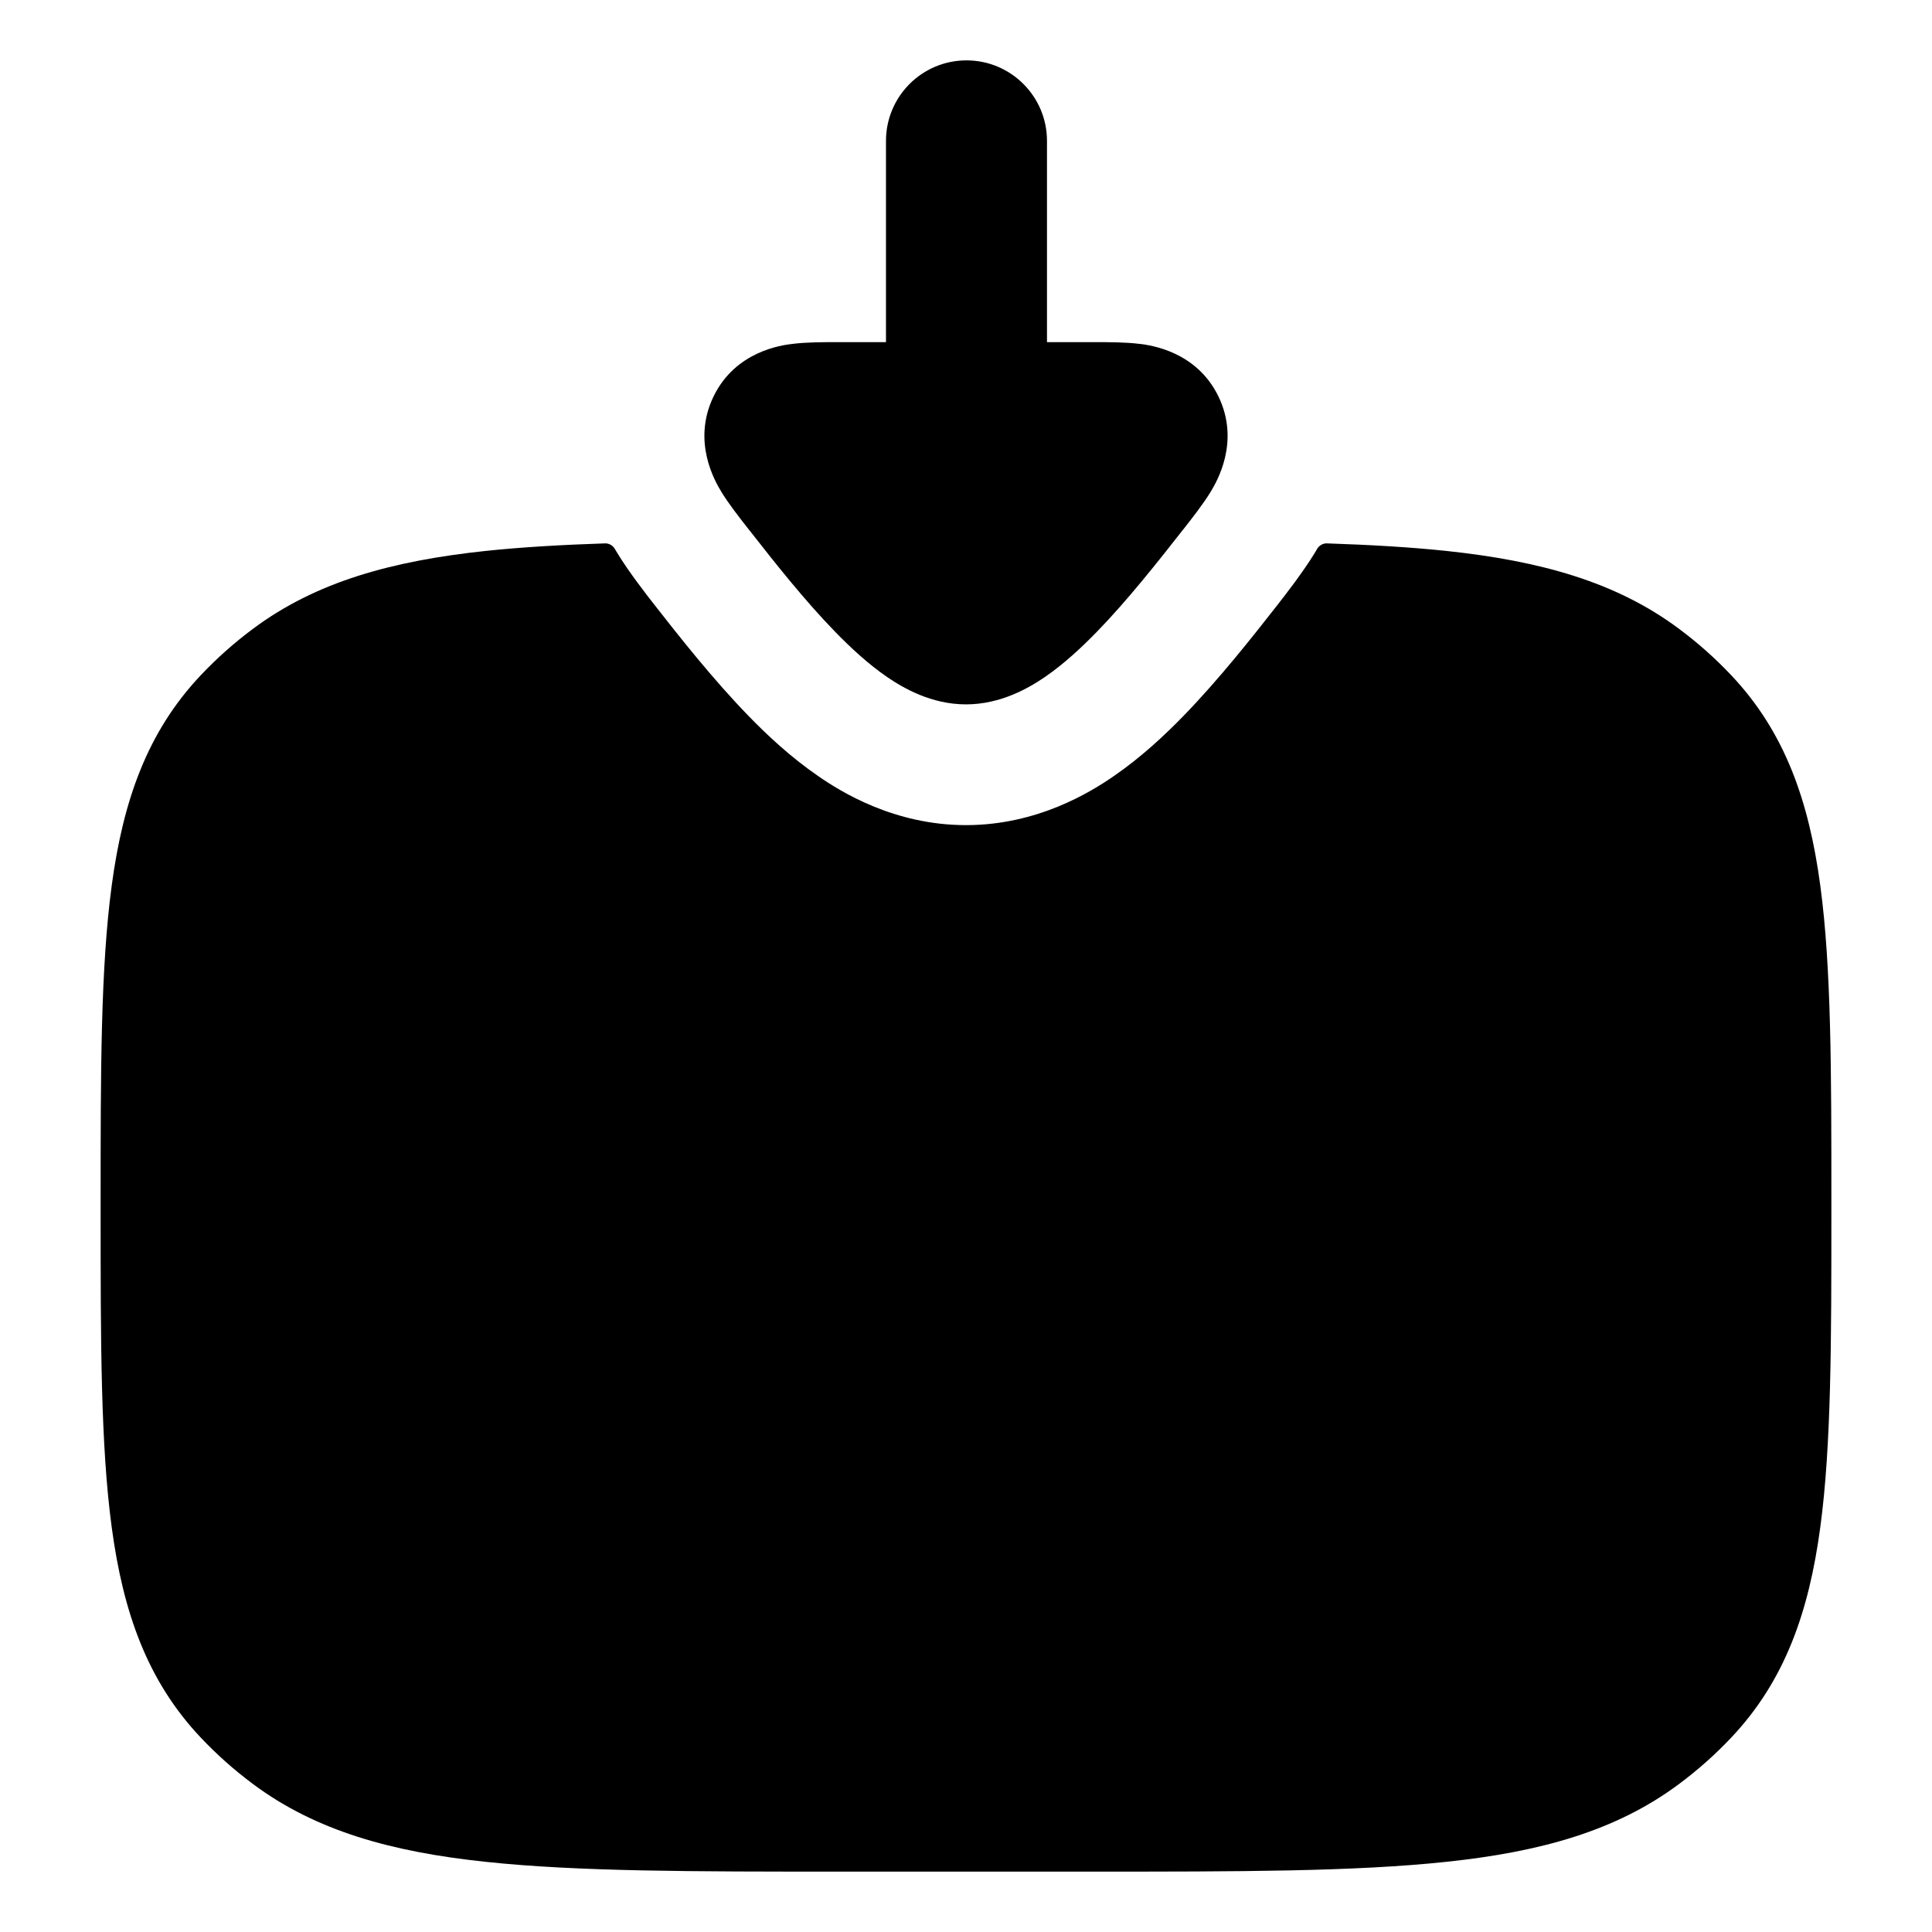 <svg width="24" height="24" viewBox="0 0 24 24" xmlns="http://www.w3.org/2000/svg">
    <path class="pr-icon-bulk-secondary" d="M7.52 6.75C6.973 6.768 6.478 6.797 6.031 6.844C4.868 6.968 3.926 7.227 3.143 7.811C2.908 7.986 2.691 8.179 2.493 8.389C1.827 9.094 1.529 9.95 1.388 10.999C1.25 12.018 1.25 13.308 1.25 14.937V15.036C1.25 16.664 1.25 17.954 1.388 18.974C1.529 20.023 1.827 20.879 2.493 21.584C2.691 21.794 2.908 21.987 3.143 22.162C3.926 22.746 4.868 23.005 6.031 23.128C7.169 23.25 8.613 23.25 10.453 23.25H13.547C15.387 23.25 16.831 23.25 17.969 23.128C19.132 23.005 20.074 22.746 20.857 22.162C21.092 21.987 21.309 21.794 21.507 21.584C22.173 20.879 22.471 20.023 22.612 18.974C22.75 17.954 22.75 16.664 22.75 15.036V14.937C22.75 13.308 22.75 12.018 22.612 10.999C22.471 9.95 22.173 9.094 21.507 8.389C21.309 8.179 21.092 7.986 20.857 7.811C20.074 7.227 19.132 6.968 17.969 6.844C17.522 6.797 17.027 6.768 16.48 6.75C16.431 6.75 16.387 6.777 16.362 6.818C16.351 6.839 16.341 6.855 16.334 6.866C16.192 7.1 15.961 7.398 15.861 7.525C15.574 7.892 15.144 8.439 14.699 8.896C14.477 9.124 14.182 9.403 13.836 9.641C13.553 9.836 12.892 10.25 12 10.25C11.108 10.25 10.446 9.836 10.164 9.641C9.818 9.403 9.522 9.124 9.301 8.896C8.856 8.439 8.426 7.892 8.139 7.525C8.039 7.398 7.807 7.1 7.666 6.866C7.659 6.855 7.649 6.839 7.637 6.818C7.613 6.777 7.568 6.75 7.52 6.75Z" />
    <path class="pr-icon-bulk-primary" d="M15 15.485C15 17.145 13.657 18.49 12 18.49C10.343 18.49 9 17.145 9 15.485C9 13.826 10.343 12.48 12 12.48C13.657 12.48 15 13.826 15 15.485Z" />
    <path class="pr-icon-bulk-primary" fill-rule="evenodd" clip-rule="evenodd" d="M19.508 15.486C19.508 14.933 19.06 14.484 18.508 14.484H18.499C17.947 14.484 17.499 14.933 17.499 15.486C17.499 16.039 17.947 16.488 18.499 16.488H18.508C19.06 16.488 19.508 16.039 19.508 15.486Z" />
    <path class="pr-icon-bulk-primary" fill-rule="evenodd" clip-rule="evenodd" d="M6.5 15.486C6.5 14.933 6.052 14.484 5.5 14.484H5.491C4.939 14.484 4.491 14.933 4.491 15.486C4.491 16.039 4.939 16.488 5.491 16.488H5.5C6.052 16.488 6.5 16.039 6.5 15.486Z" />
    <path class="pr-icon-bulk-primary" fill-rule="evenodd" clip-rule="evenodd" d="M13.006 1.75C13.006 1.198 12.558 0.75 12.006 0.75C11.454 0.75 11.006 1.198 11.006 1.75L11.006 4.25L10.412 4.25C10.236 4.25 10.02 4.25 9.844 4.272L9.841 4.272C9.714 4.288 9.138 4.36 8.864 4.925C8.589 5.492 8.891 5.992 8.956 6.101L8.958 6.105C9.051 6.258 9.185 6.429 9.295 6.569L9.319 6.599C9.613 6.975 9.995 7.459 10.376 7.85C10.566 8.045 10.783 8.247 11.014 8.406C11.219 8.547 11.569 8.75 12 8.75C12.431 8.75 12.781 8.547 12.986 8.406C13.217 8.247 13.434 8.045 13.624 7.85C14.005 7.459 14.386 6.975 14.681 6.599L14.705 6.569C14.815 6.429 14.949 6.258 15.042 6.105L15.044 6.101C15.109 5.992 15.411 5.492 15.136 4.925C14.862 4.36 14.286 4.288 14.159 4.272L14.156 4.272C13.98 4.25 13.764 4.25 13.588 4.25L13.006 4.25L13.006 1.75Z" />
</svg>
